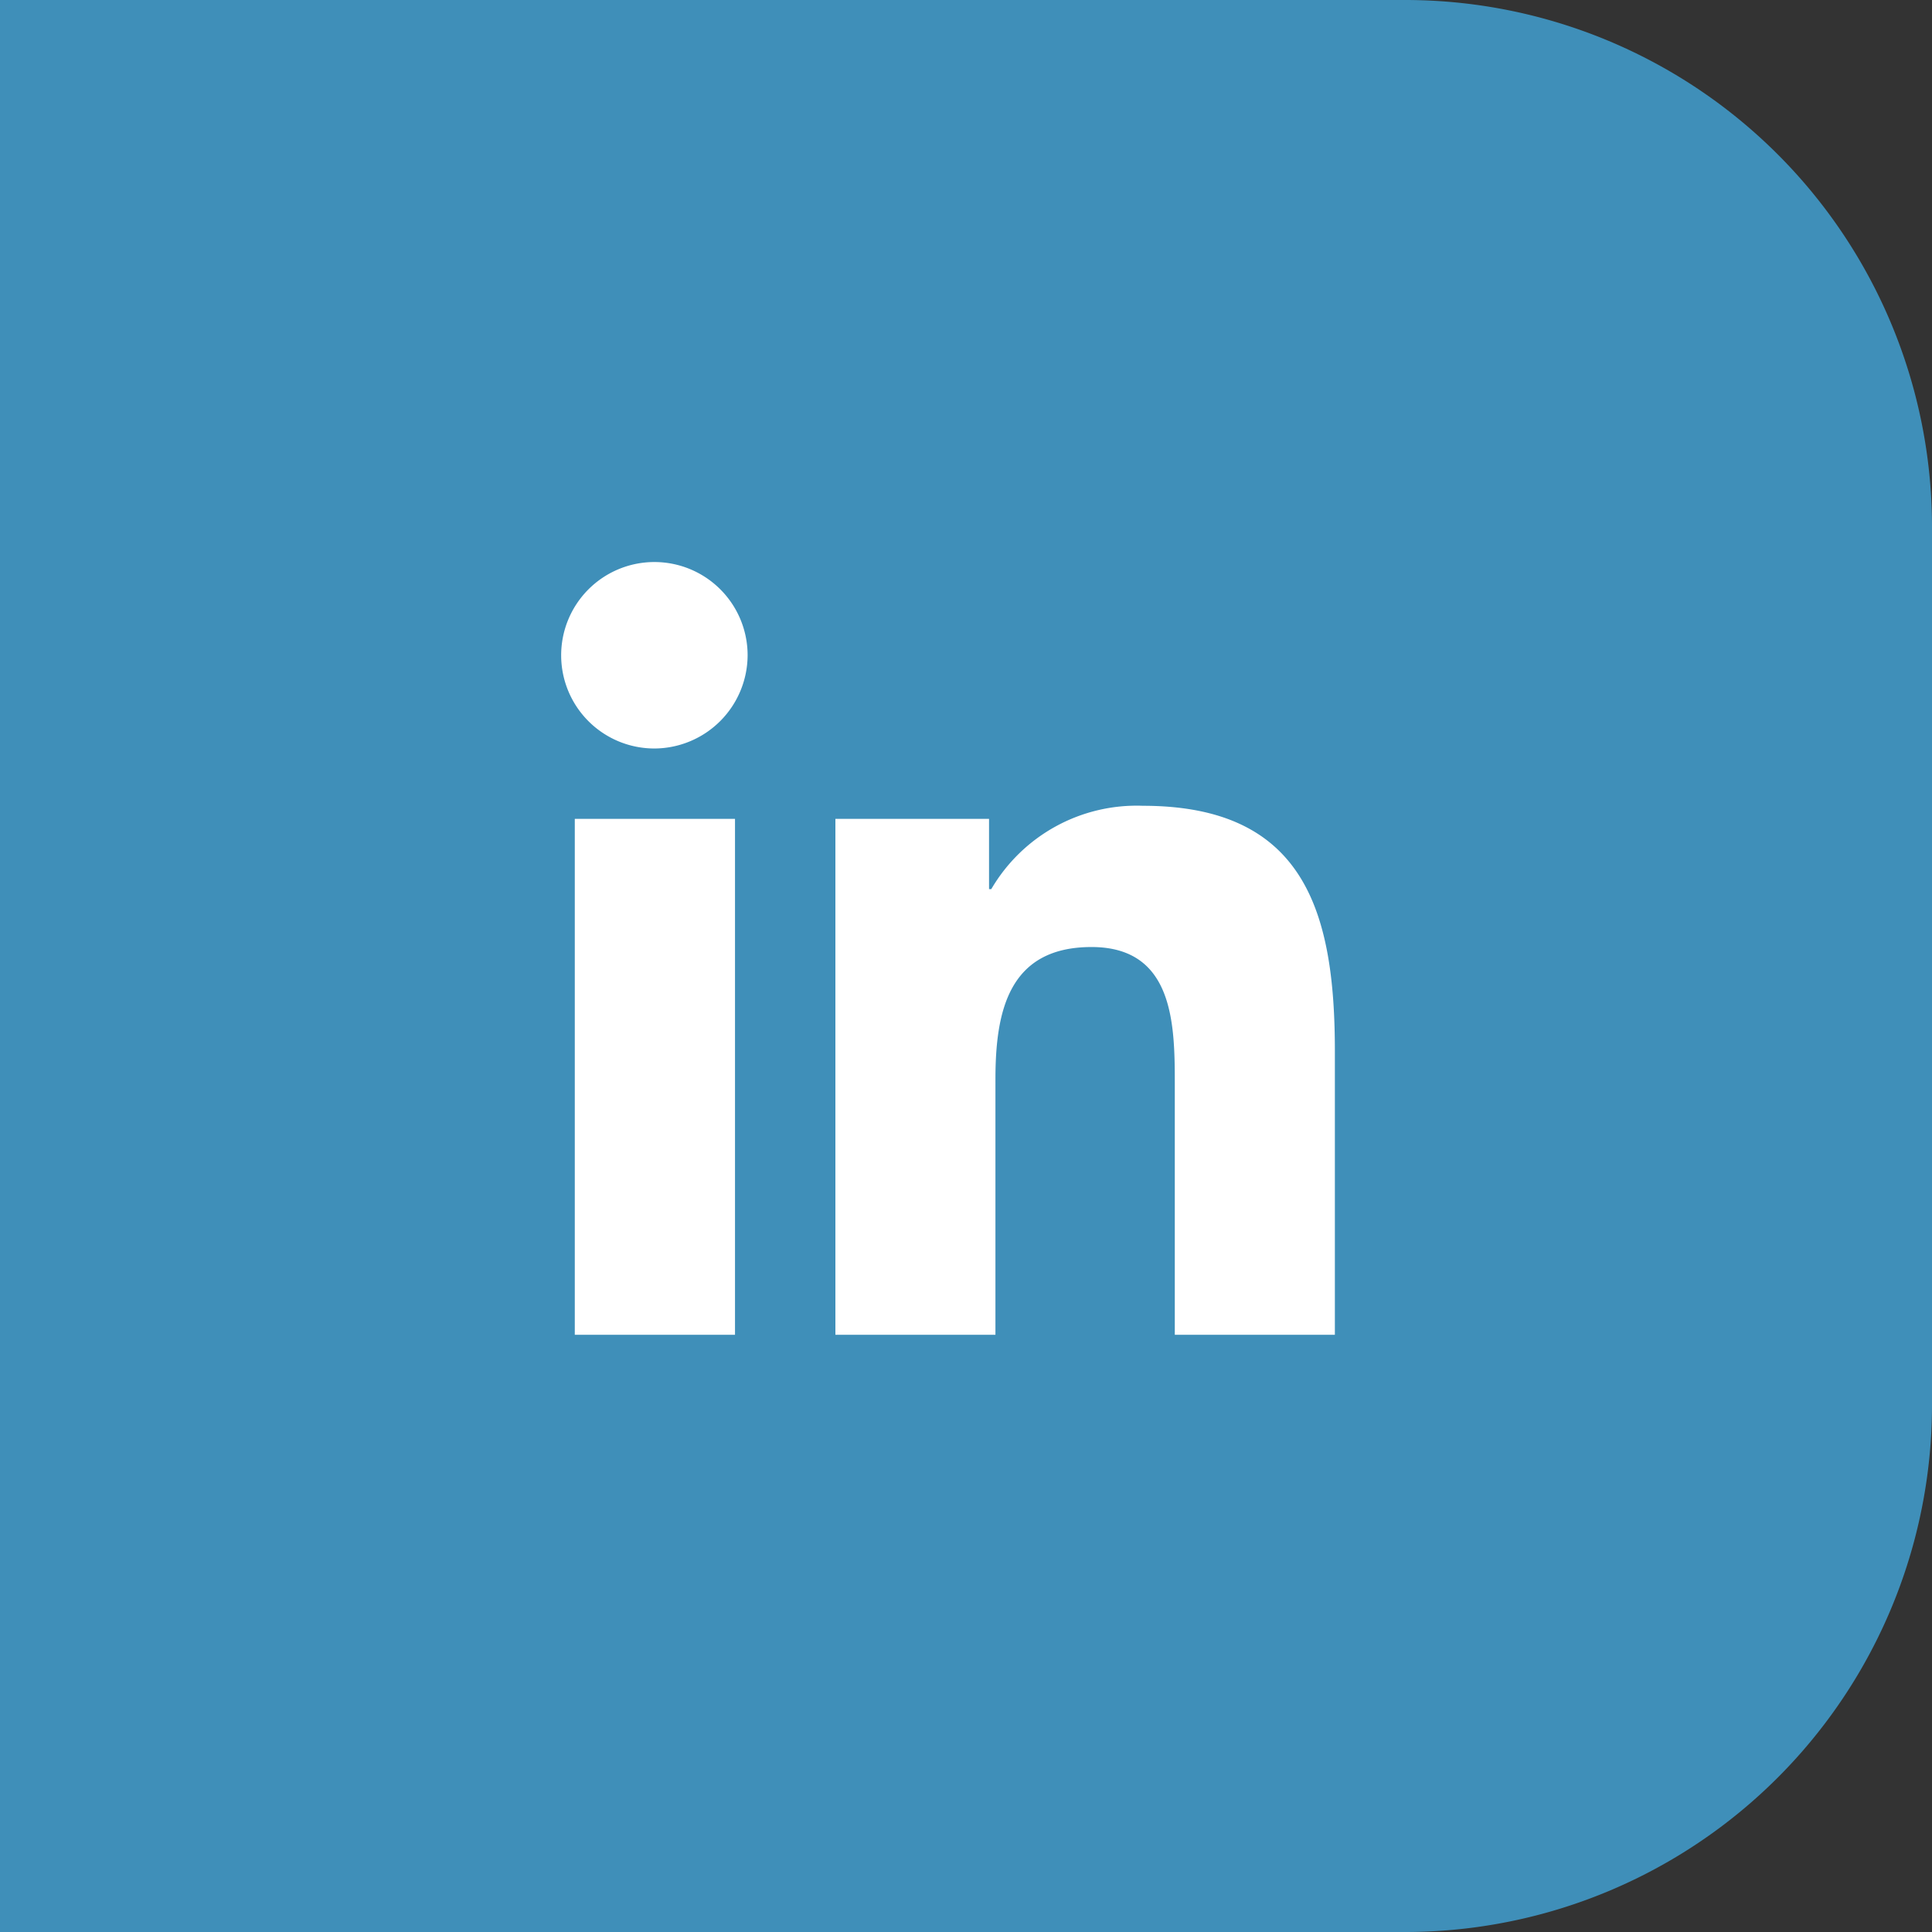 <svg xmlns="http://www.w3.org/2000/svg" width="55" height="55" viewBox="0 0 55 55">
  <rect x="0" y="0" width="55" height="55" fill="#333333" stroke="none"/>
  <g id="LinkedIn" transform="translate(-15 -3780)">
    <circle id="Ellipse_54" data-name="Ellipse 54" cx="27.5" cy="27.5" r="27.5" transform="translate(15 3780)" fill="#3f8fb9"/>
    <path id="Rectangle_84" data-name="Rectangle 84" d="M0,0H40A15,15,0,0,1,55,15V40A15,15,0,0,1,40,55H0a0,0,0,0,1,0,0V0A0,0,0,0,1,0,0Z" transform="translate(15 3780)" fill="#3f8fb9"/>
    <path id="Icon_awesome-linkedin-in" data-name="Icon awesome-linkedin-in" d="M4.924,22H.363V7.312H4.924ZM2.641,5.309A2.654,2.654,0,1,1,5.283,2.642,2.664,2.664,0,0,1,2.641,5.309ZM22,22H17.444v-7.15c0-1.7-.034-3.889-2.371-3.889-2.371,0-2.735,1.851-2.735,3.767V22H7.782V7.312h4.374v2h.064a4.793,4.793,0,0,1,4.316-2.372c4.616,0,5.465,3.04,5.465,6.988V22Z" transform="translate(31 3795.999)" fill="#fff"/>
  </g>
</svg>
